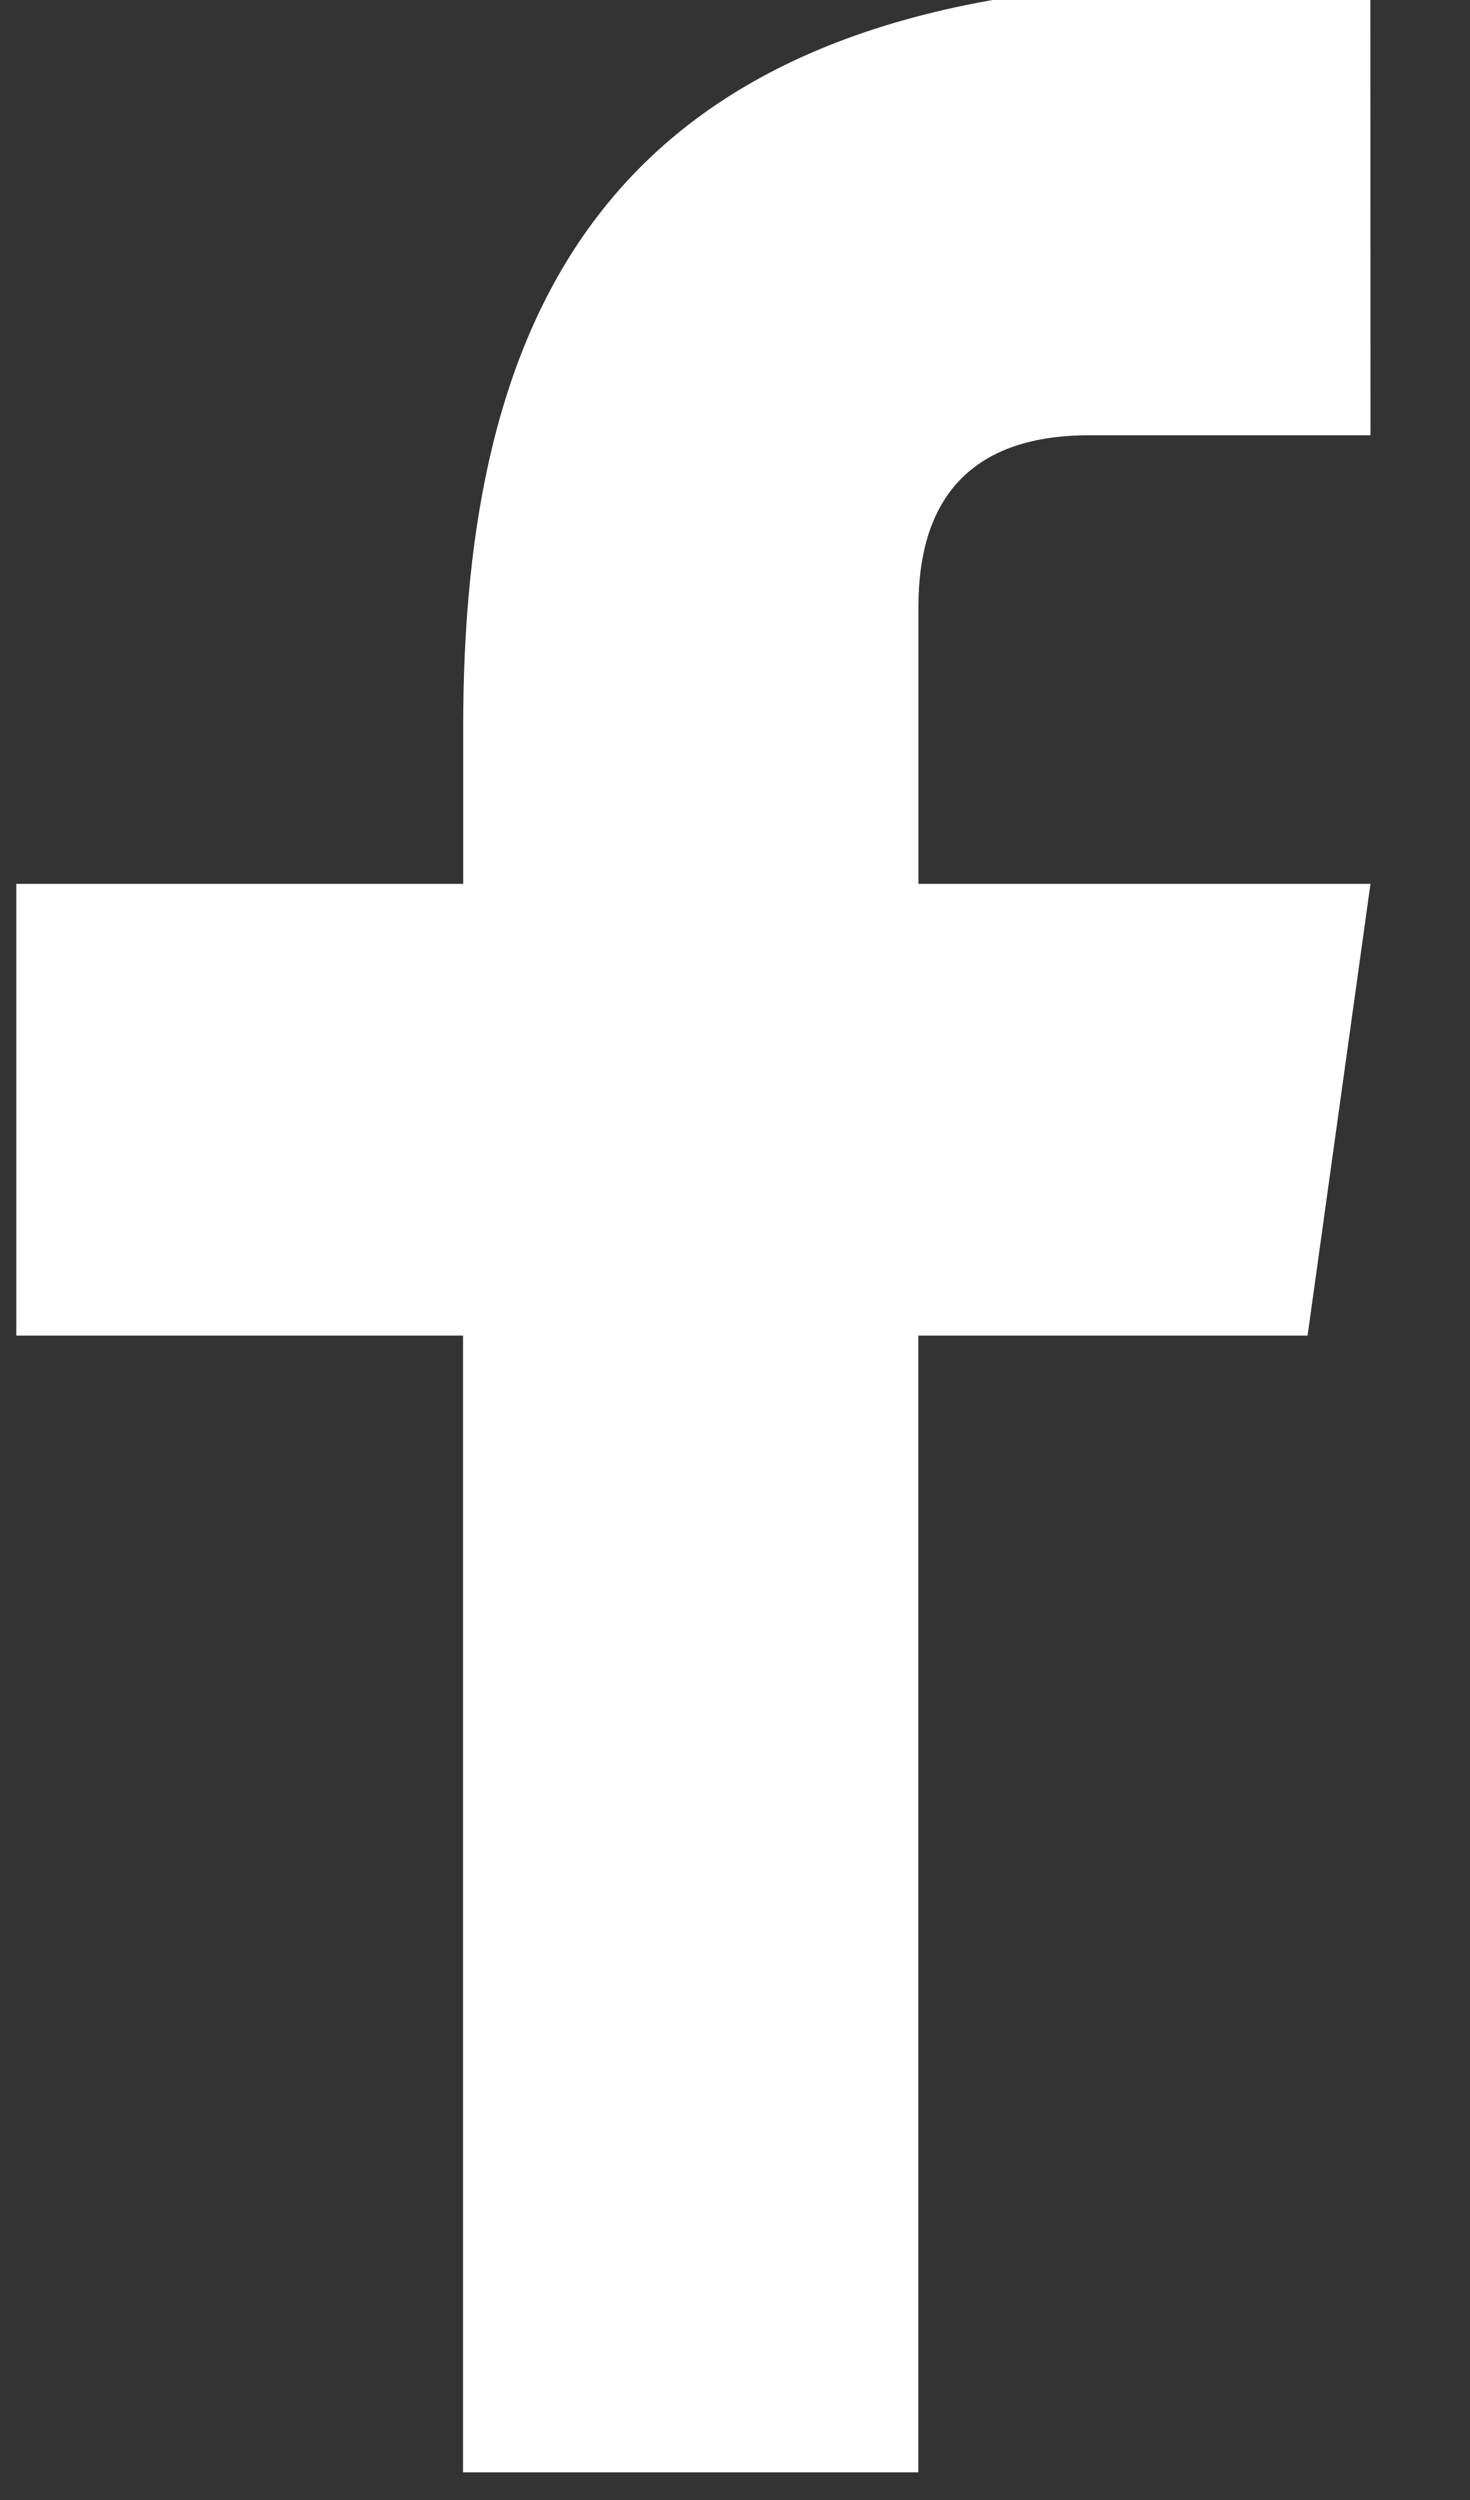 <svg xmlns="http://www.w3.org/2000/svg" width="10" height="17" viewBox="0 0 10 17"><rect x="0" y="0" width="10" height="17" fill="#333333" stroke="none"/><g><g><path fill="#fff" d="M9.323 2.96H7.408c-.855 0-1.16.489-1.16 1.161V6.01h3.075l-.428 3.072H6.247v7.73H3.15v-7.73H.111V6.01h3.04V4.95C3.15 2.2 4.066 0 7.977-.12h1.345z"/></g></g></svg>